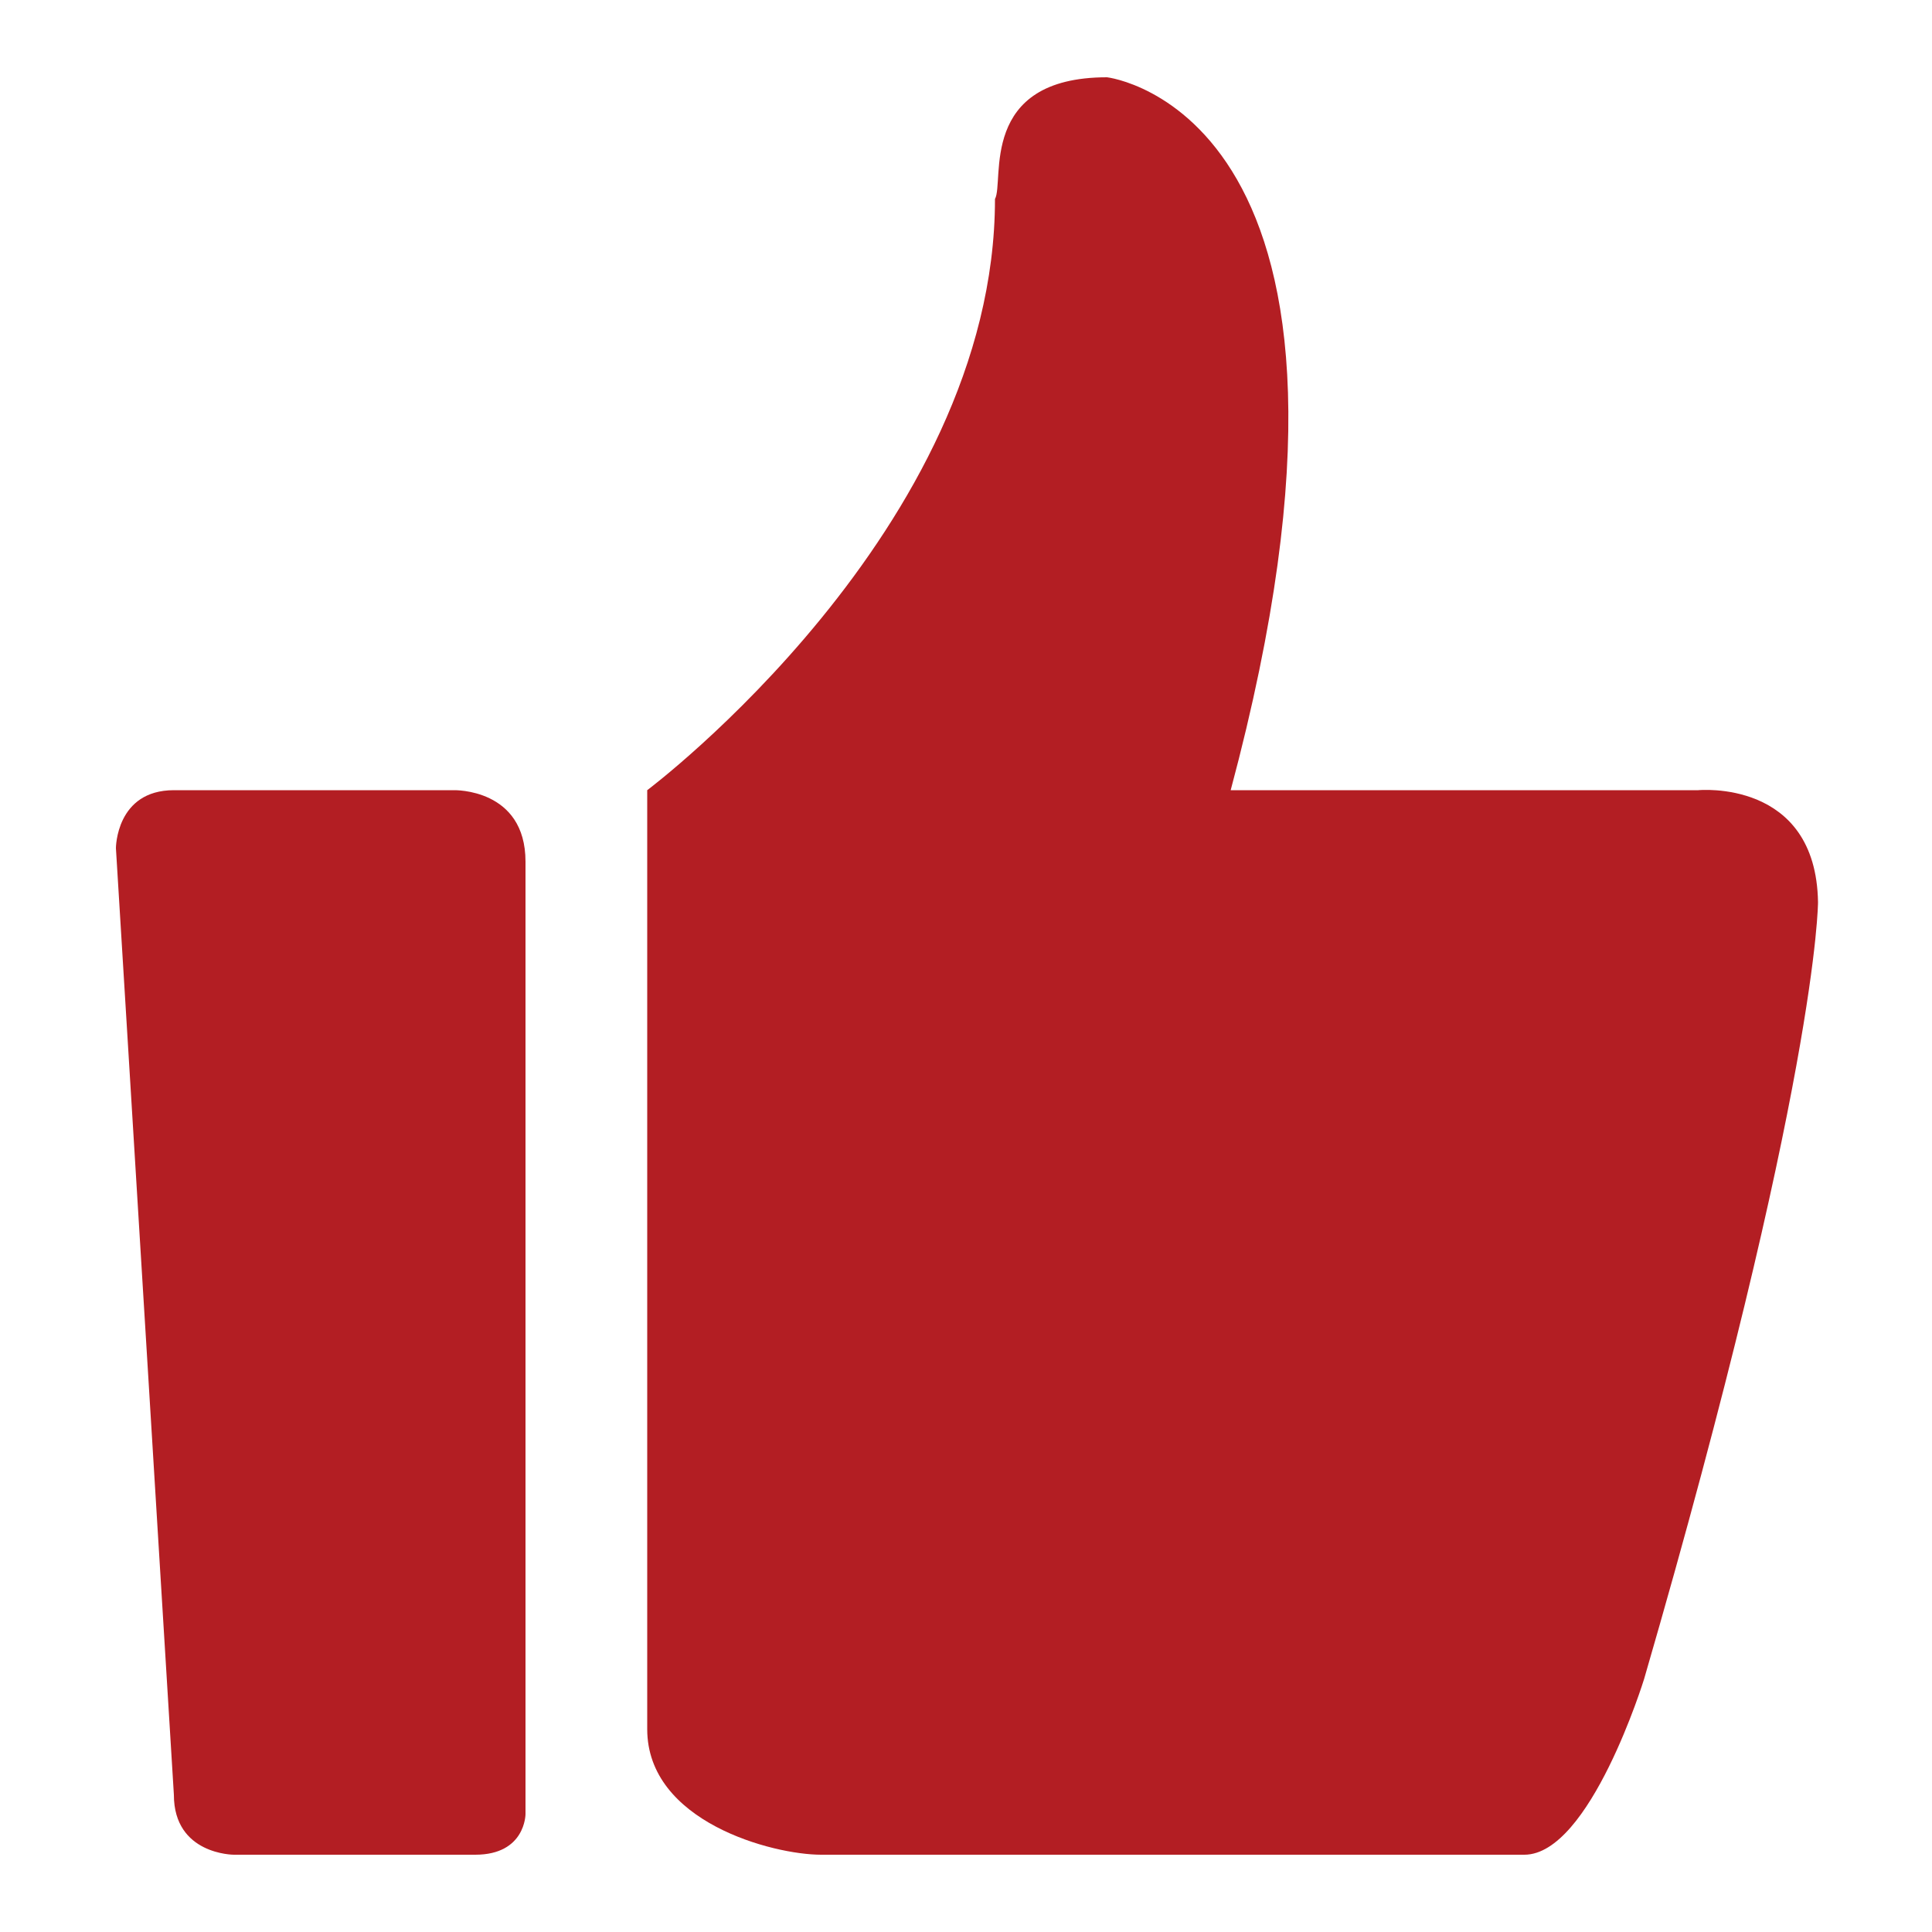 <?xml version="1.0" encoding="utf-8"?>
<!-- Generator: Adobe Illustrator 22.1.0, SVG Export Plug-In . SVG Version: 6.00 Build 0)  -->
<svg version="1.1" id="图层_1" xmlns="http://www.w3.org/2000/svg" xmlns:xlink="http://www.w3.org/1999/xlink" x="0px" y="0px"
	 viewBox="0 0 100 100" style="enable-background:new 0 0 100 100;" xml:space="preserve">
<style type="text/css">
	.st0{fill:#B31E23;}
</style>
<g>
	<path class="st0" d="M87.9,40.9H63.7C73.1,5.8,57.3,4,57.3,4c-6.7,0-5.3,5.4-5.8,6.3c0,17.1-18,30.6-18,30.6v48.6
		c0,4.8,6.5,6.5,9,6.5h36.4c3.4,0,6.2-9.1,6.2-9.1c9-31,9-40.2,9-40.2C94,40.3,87.9,40.9,87.9,40.9L87.9,40.9z M87.9,40.9"/>
	<path class="st0" d="M23.5,40.9H9c-3,0-3,3-3,3l3,49C9,96,12.1,96,12.1,96h12.5c2.6,0,2.6-2.1,2.6-2.1V44.6
		C27.2,40.8,23.5,40.9,23.5,40.9L23.5,40.9z M23.5,40.9"/>
</g>
</svg>
